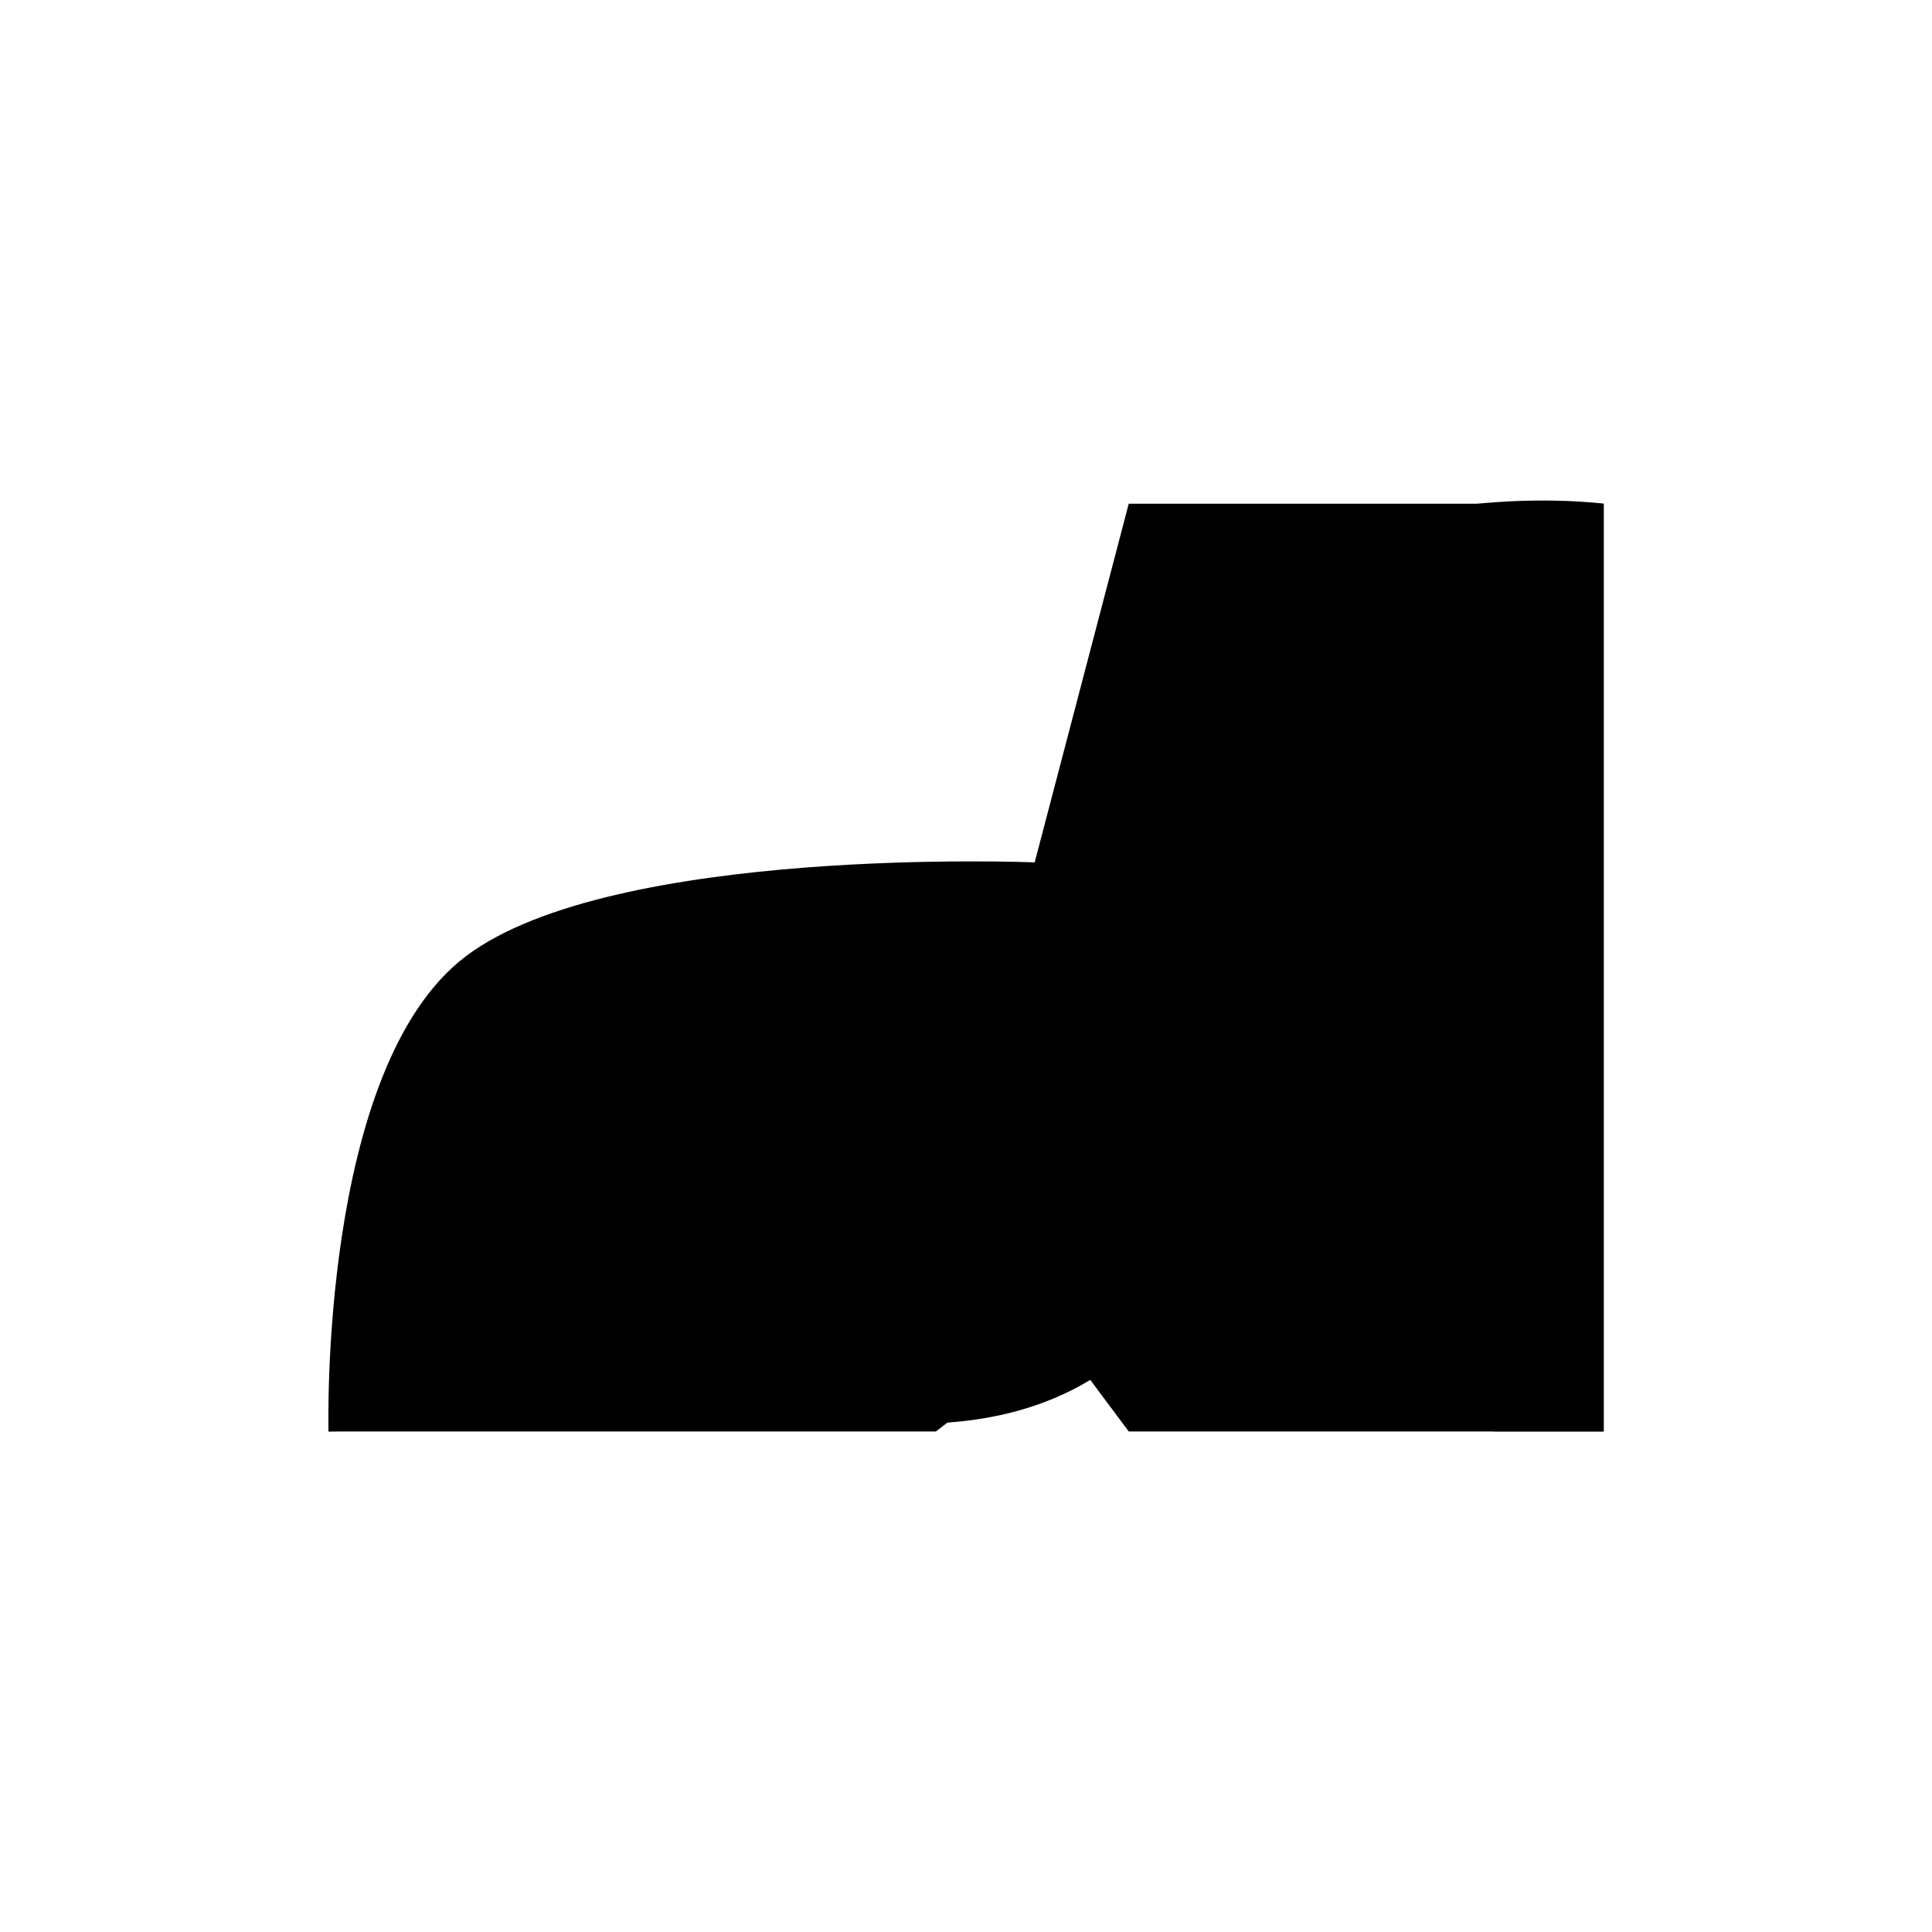 <svg width="606" height="606" viewBox="0 0 606 606" fill="none" xmlns="http://www.w3.org/2000/svg">
<g id="morphd">
<rect width="606" height="606" fill="white"/>
<path id="end" d="M146.044 300C99.923 335 103.044 449 103.044 449H293.544L332.044 419.5L354.044 449H503.044V158H354.044L324.544 270.5C324.544 270.5 192.165 265 146.044 300Z" fill="black"/>
<path id="start" d="M182 369.985C117.5 400.985 103 448.985 103 448.985C103 448.985 252 446.574 287 446.574C410.5 446.574 383.5 296.485 442 296.485C474.5 296.485 468.5 448.985 468.5 448.985H503V157.985C503 157.985 430.5 148.485 387 188.485C343.5 228.485 356.5 287.485 322 325.485C287.5 363.485 246.5 338.985 182 369.985Z" fill="black"/>
</g>
</svg>
